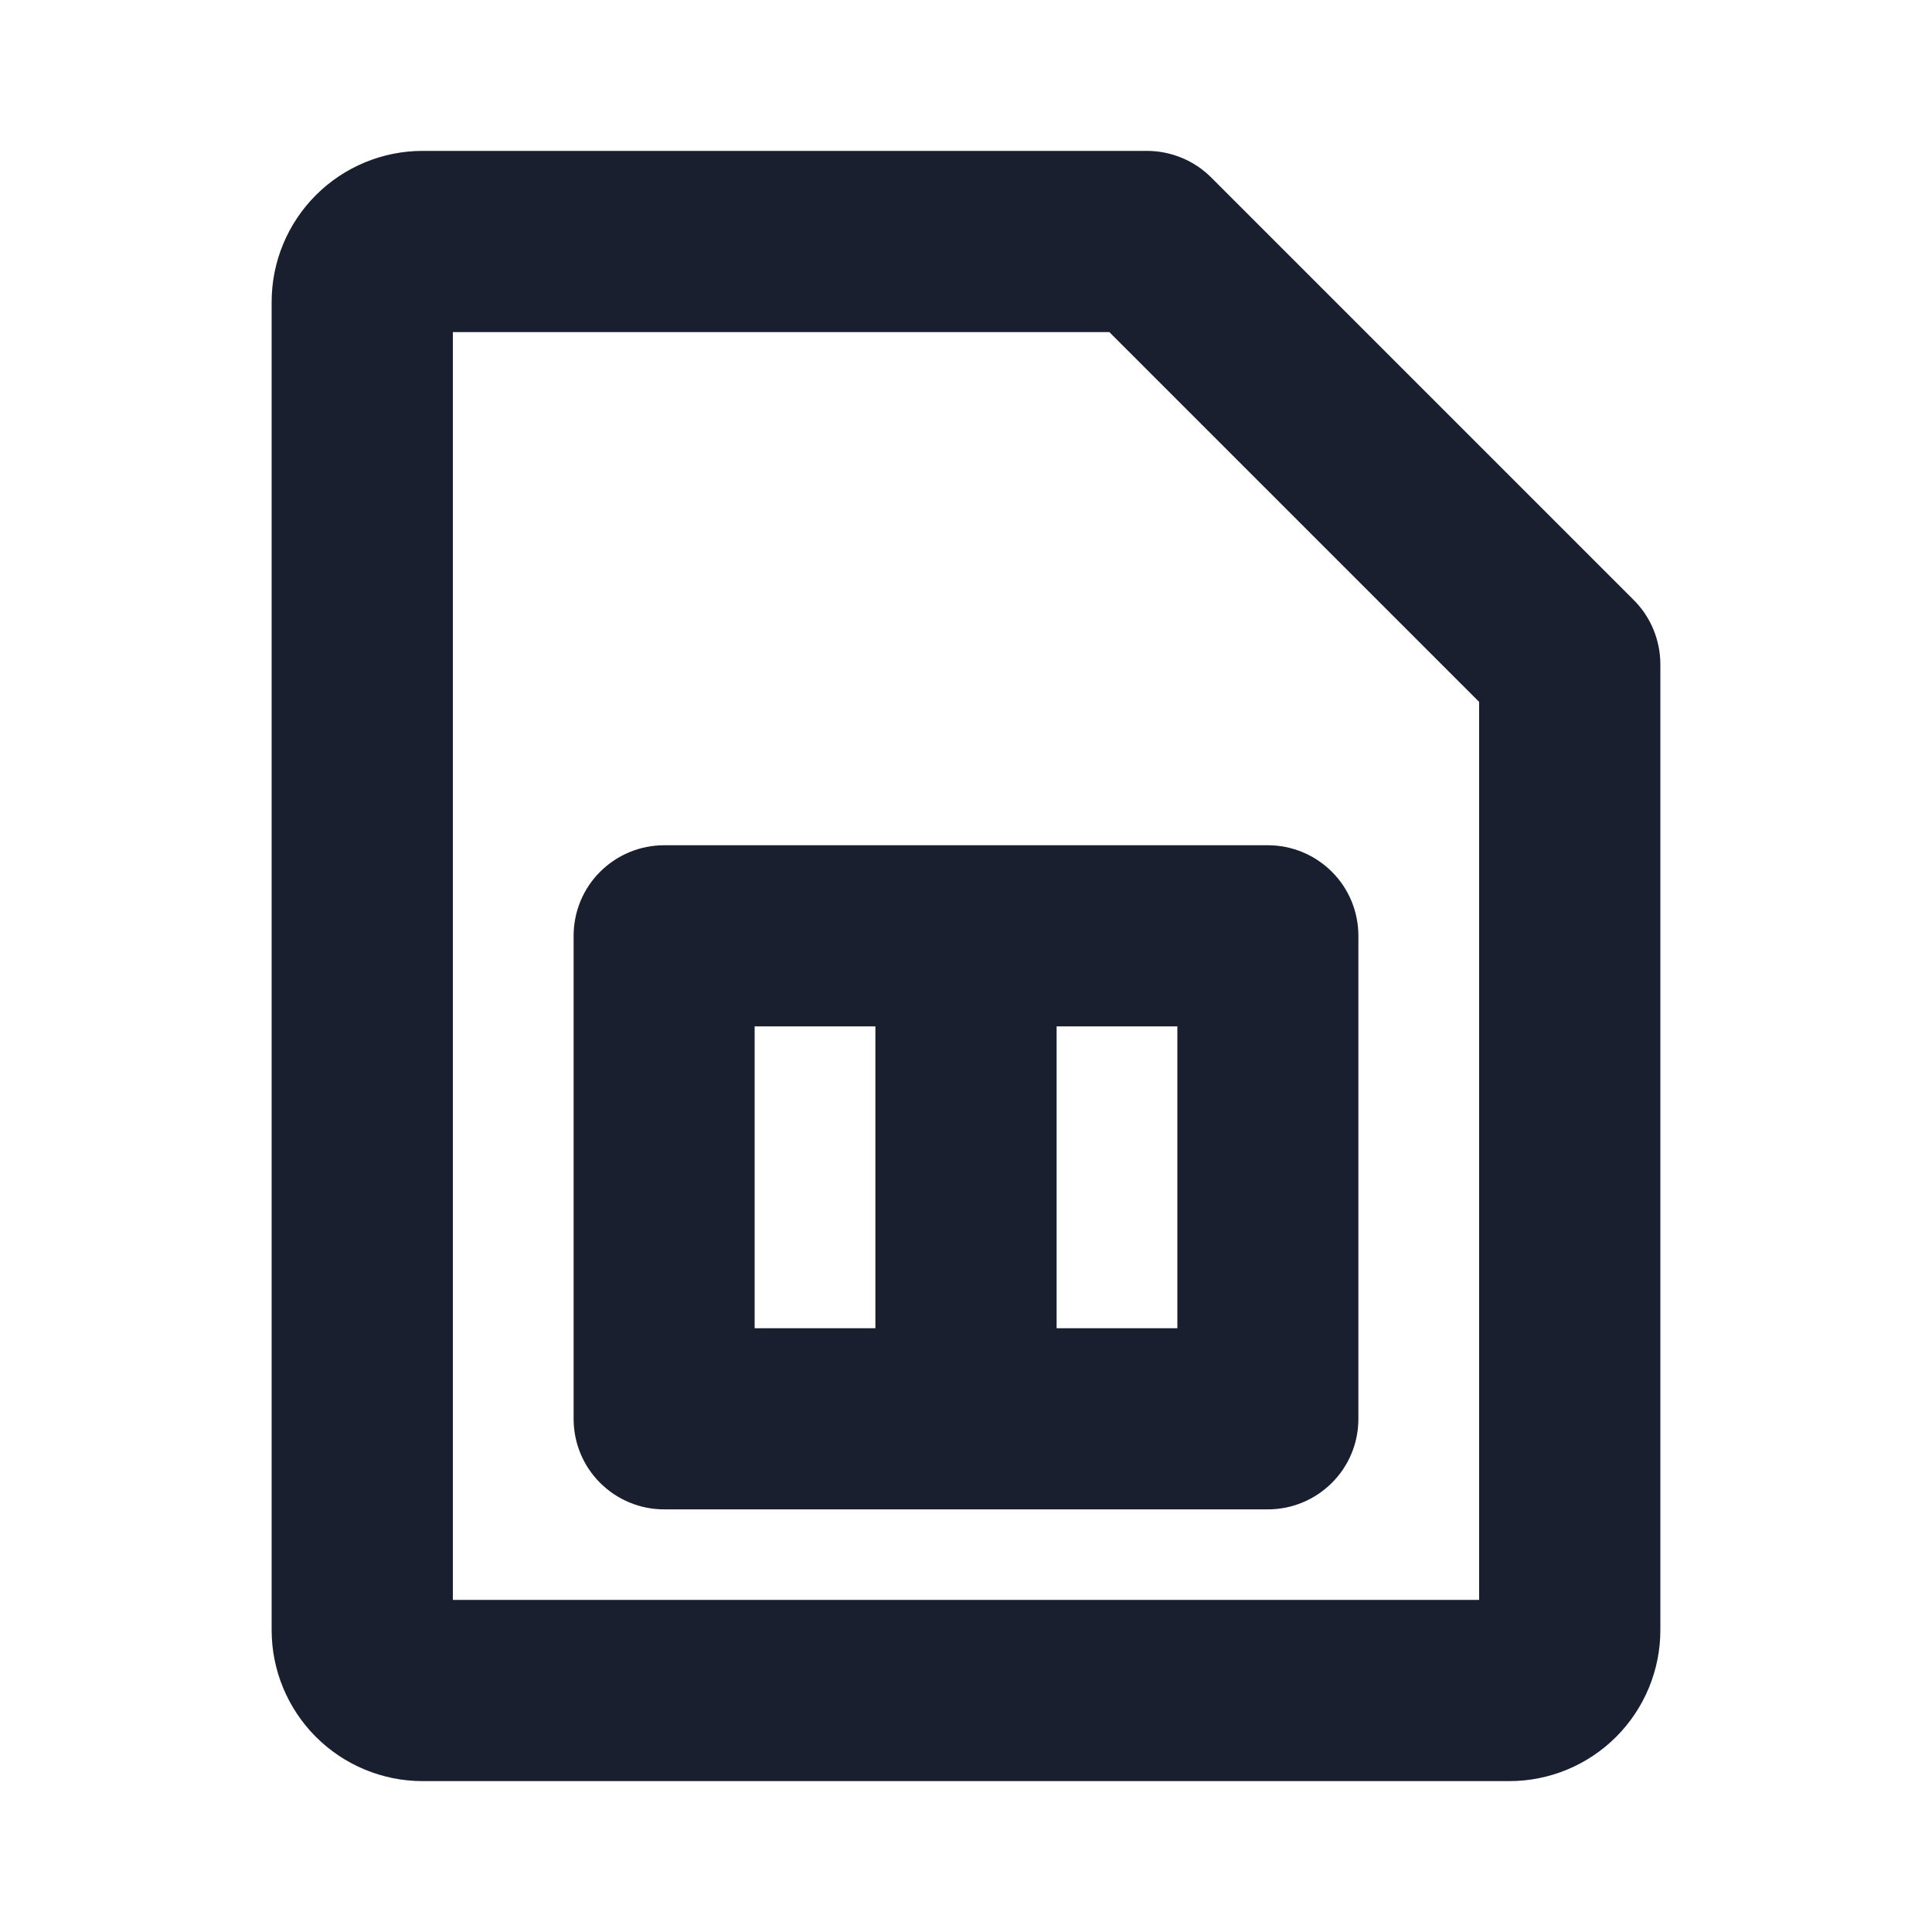 <svg width="20" height="20" viewBox="0 0 20 20" fill="none" xmlns="http://www.w3.org/2000/svg">
<path d="M16.913 6.212L12.538 1.837C12.451 1.75 12.348 1.681 12.234 1.634C12.12 1.587 11.998 1.562 11.875 1.562H4.375C3.961 1.562 3.563 1.727 3.27 2.02C2.977 2.313 2.812 2.711 2.812 3.125V16.875C2.812 17.289 2.977 17.687 3.27 17.98C3.563 18.273 3.961 18.438 4.375 18.438H15.625C16.039 18.438 16.437 18.273 16.73 17.98C17.023 17.687 17.188 17.289 17.188 16.875V6.875C17.188 6.752 17.163 6.63 17.116 6.516C17.069 6.402 17 6.299 16.913 6.212ZM15.312 16.562H4.688V3.438H11.484L15.312 7.266V16.562ZM6.875 8.75C6.626 8.75 6.388 8.849 6.212 9.025C6.036 9.2 5.938 9.439 5.938 9.688V14.688C5.938 14.936 6.036 15.175 6.212 15.35C6.388 15.526 6.626 15.625 6.875 15.625H13.125C13.374 15.625 13.612 15.526 13.788 15.35C13.964 15.175 14.062 14.936 14.062 14.688V9.688C14.062 9.439 13.964 9.2 13.788 9.025C13.612 8.849 13.374 8.75 13.125 8.75H6.875ZM7.812 10.625H9.062V13.75H7.812V10.625ZM12.188 13.75H10.938V10.625H12.188V13.75Z" fill="#191F2E"/>
</svg>
